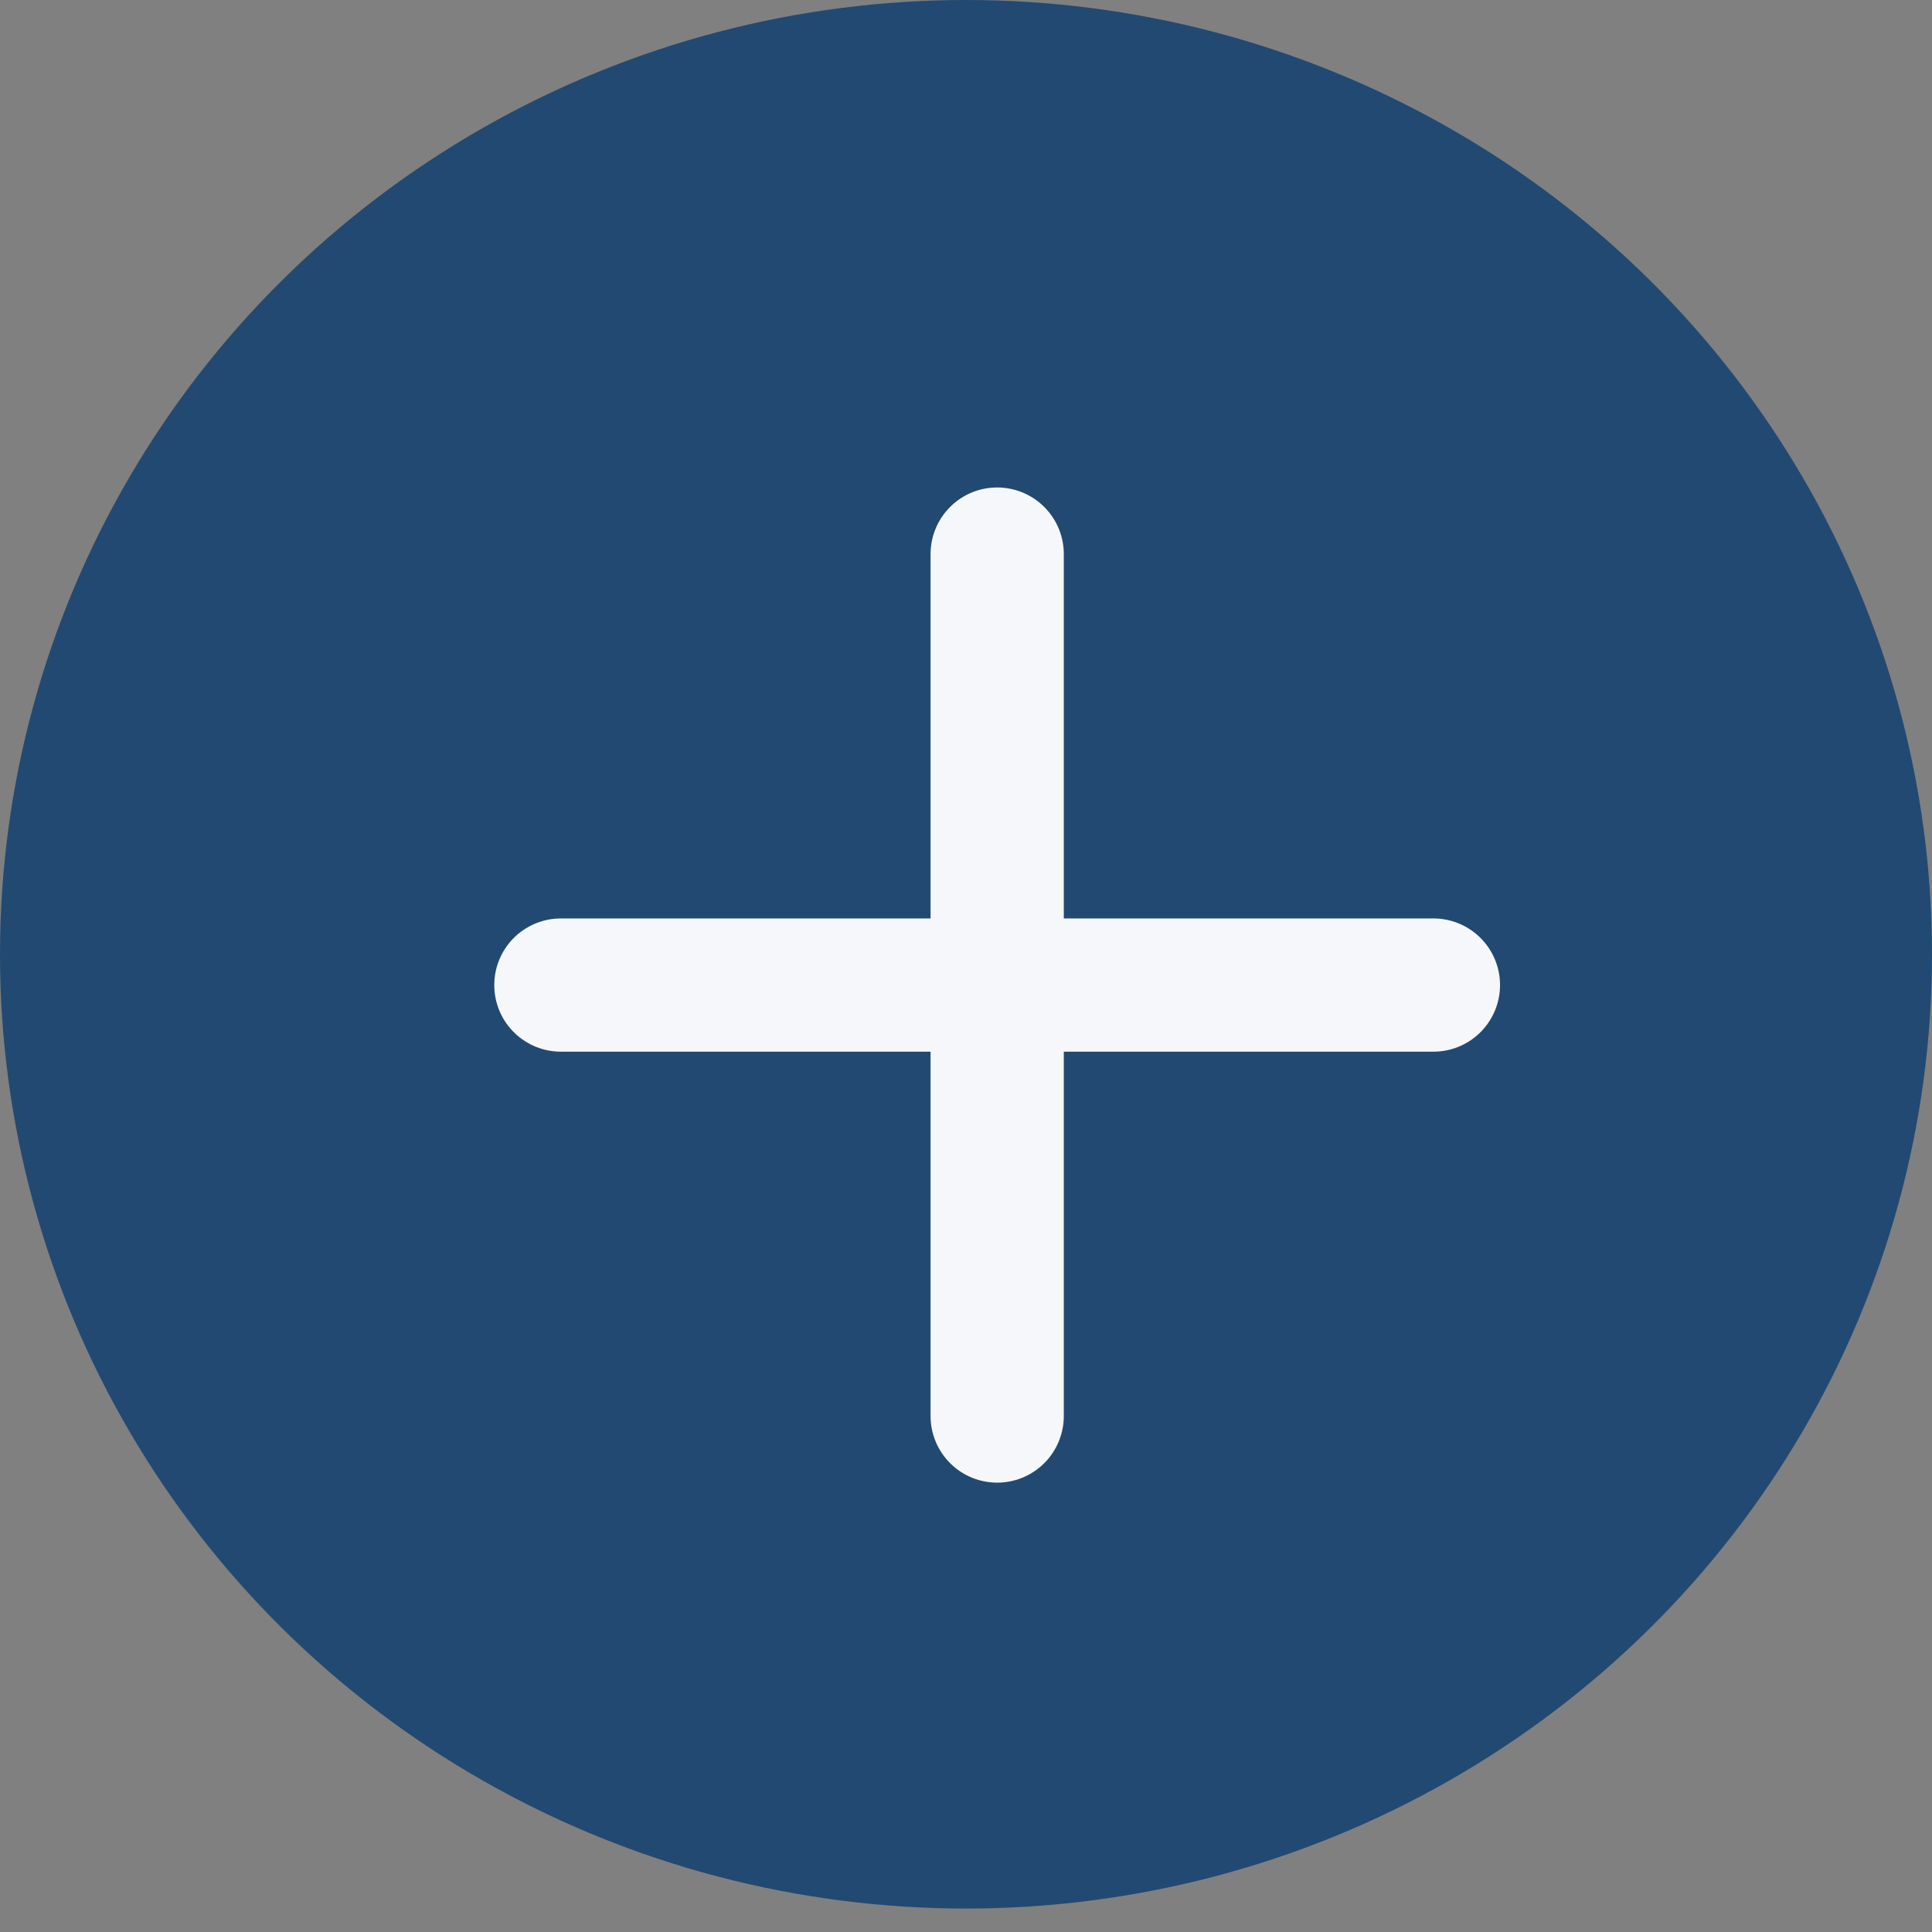 <svg width="29" height="29" viewBox="0 0 29 29" fill="none" xmlns="http://www.w3.org/2000/svg">
<rect x="0" y="0" width="29" height="29" fill="#808080" stroke="none"/>
<ellipse cx="14.5" cy="14.324" rx="14.5" ry="14.324" fill="#224971"/>
<path d="M14.968 8.317V21.255M8.419 14.786H21.516" stroke="#F5F7FA" stroke-width="2" stroke-linecap="round" stroke-linejoin="round"/>
</svg>
